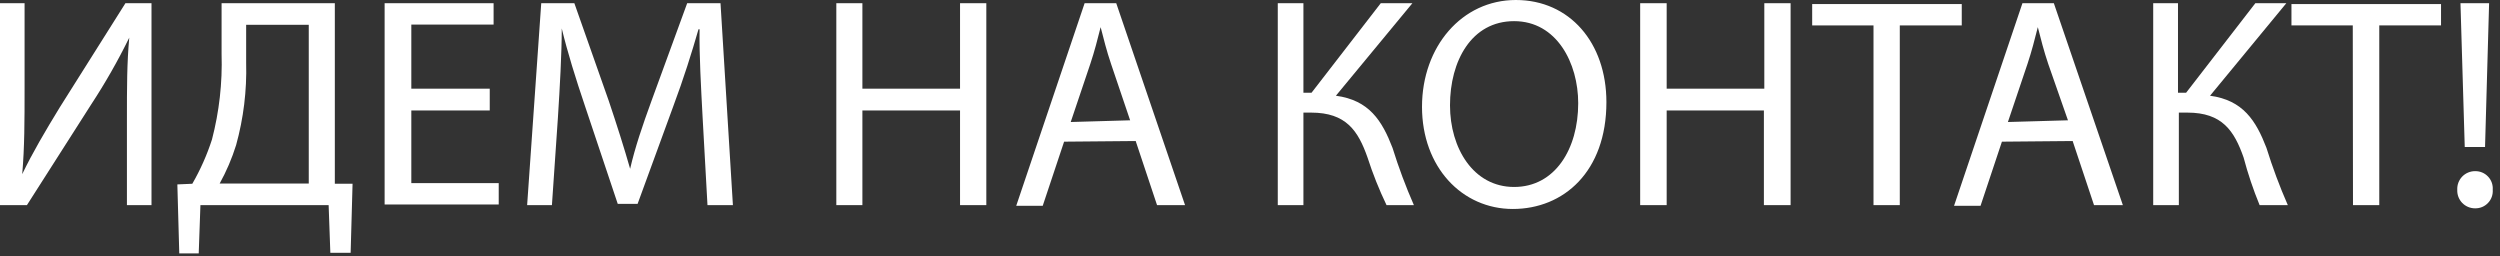 <svg width="117" height="12" viewBox="0 0 117 12" fill="none" xmlns="http://www.w3.org/2000/svg">
<rect x="0" y="0" width="117" height="12" fill="#333333" stroke="none"/>
<path d="M1.15 0.15V4.15C1.15 5.65 1.15 6.88 1.04 8.15C1.52 7.15 2.11 6.15 2.8 5.02L5.87 0.15H7.09V9.6H5.94V5.6C5.94 4.07 5.94 2.95 6.05 1.76C5.52 2.843 4.922 3.892 4.26 4.9L1.26 9.6H0V0.15H1.15Z" fill="white"/>
<path d="M15.67 0.15V8.6H16.5L16.41 11.83H15.46L15.38 9.6H9.38L9.3 11.86H8.39L8.3 8.63L9 8.6C9.379 7.944 9.687 7.25 9.92 6.53C10.26 5.225 10.412 3.878 10.37 2.53V0.15H15.67ZM11.52 2.94C11.555 4.24 11.397 5.537 11.05 6.79C10.855 7.415 10.597 8.018 10.28 8.59H14.45V1.16H11.52V2.94Z" fill="white"/>
<path d="M22.92 5.17H19.25V8.57H23.34V9.57H18V0.15H23.1V1.15H19.25V4.15H22.92V5.17Z" fill="white"/>
<path d="M32.88 5.45C32.81 4.13 32.72 2.55 32.74 1.37H32.69C32.37 2.48 32 3.66 31.5 5L29.84 9.54H28.91L27.39 5C26.94 3.67 26.56 2.45 26.29 1.33C26.29 2.51 26.2 4.09 26.11 5.51L25.83 9.6H24.67L25.33 0.15H26.88L28.49 4.72C28.88 5.88 29.21 6.92 29.49 7.9C29.72 6.9 30.06 5.9 30.49 4.72L32.16 0.15H33.72L34.3 9.6H33.11L32.88 5.45Z" fill="white"/>
<path d="M40.36 0.15V4.15H44.93V0.15H46.16V9.6H44.93V5.17H40.36V9.6H39.14V0.15H40.36Z" fill="white"/>
<path d="M49.8 6.63L48.8 9.63H47.56L50.76 0.15H52.24L55.46 9.6H54.15L53.15 6.6L49.8 6.63ZM52.89 5.63L52 3C51.79 2.38 51.65 1.82 51.51 1.27C51.37 1.83 51.22 2.41 51.03 2.98L50.11 5.71L52.89 5.63Z" fill="white"/>
<path d="M61 0.15V4.34H61.38L64.62 0.15H66.1L62.52 4.48C64.08 4.69 64.68 5.65 65.17 6.92C65.453 7.831 65.787 8.726 66.17 9.6H64.89C64.543 8.878 64.246 8.133 64 7.37C63.56 6.12 63 5.27 61.36 5.27H61V9.6H59.8V0.15H61Z" fill="white"/>
<path d="M75.18 4.78C75.18 8.03 73.18 9.78 70.8 9.78C68.42 9.78 66.55 7.82 66.55 5C66.55 2.18 68.42 0 70.94 0C73.46 0 75.18 2 75.18 4.78ZM67.86 4.93C67.86 6.93 68.95 8.75 70.86 8.75C72.77 8.75 73.86 6.98 73.86 4.83C73.86 2.96 72.86 0.99 70.86 0.99C68.86 0.99 67.86 2.86 67.86 4.93Z" fill="white"/>
<path d="M78 0.15V4.15H82.57V0.15H83.8V9.6H82.55V5.17H78V9.6H76.76V0.15H78Z" fill="white"/>
<path d="M87.68 1.19H84.81V0.19H91.81V1.19H88.91V9.6H87.68V1.19Z" fill="white"/>
<path d="M93.69 6.63L92.69 9.63H91.45L94.65 0.15H96.12L99.35 9.6H98L97 6.6L93.69 6.63ZM96.78 5.63L95.86 3C95.65 2.38 95.51 1.82 95.37 1.27C95.23 1.83 95.08 2.41 94.89 2.98L93.97 5.71L96.78 5.63Z" fill="white"/>
<path d="M101.93 0.15V4.34H102.31L105.55 0.15H107L103.43 4.48C104.98 4.69 105.58 5.65 106.07 6.92C106.353 7.831 106.687 8.726 107.07 9.6H105.75C105.451 8.874 105.201 8.129 105 7.37C104.56 6.12 104 5.27 102.37 5.27H101.97V9.6H100.77V0.15H101.93Z" fill="white"/>
<path d="M110.11 1.19H107.24V0.19H114.24V1.19H111.35V9.6H110.12L110.11 1.19Z" fill="white"/>
<path d="M115 8.88C114.995 8.768 115.012 8.655 115.051 8.55C115.091 8.445 115.151 8.348 115.228 8.267C115.306 8.186 115.399 8.121 115.503 8.077C115.606 8.033 115.718 8.01 115.83 8.01C115.943 8.007 116.056 8.028 116.161 8.071C116.266 8.114 116.36 8.179 116.438 8.261C116.517 8.343 116.577 8.44 116.615 8.547C116.653 8.653 116.668 8.767 116.66 8.88C116.668 8.993 116.653 9.107 116.615 9.213C116.577 9.32 116.517 9.417 116.438 9.499C116.36 9.581 116.266 9.646 116.161 9.689C116.056 9.732 115.943 9.753 115.83 9.75C115.718 9.75 115.606 9.727 115.503 9.683C115.399 9.639 115.306 9.574 115.228 9.493C115.151 9.412 115.091 9.315 115.051 9.21C115.012 9.105 114.995 8.992 115 8.88ZM115.35 6.88L115.15 0.15H116.49L116.3 6.88H115.35Z" fill="white"/>
</svg>
